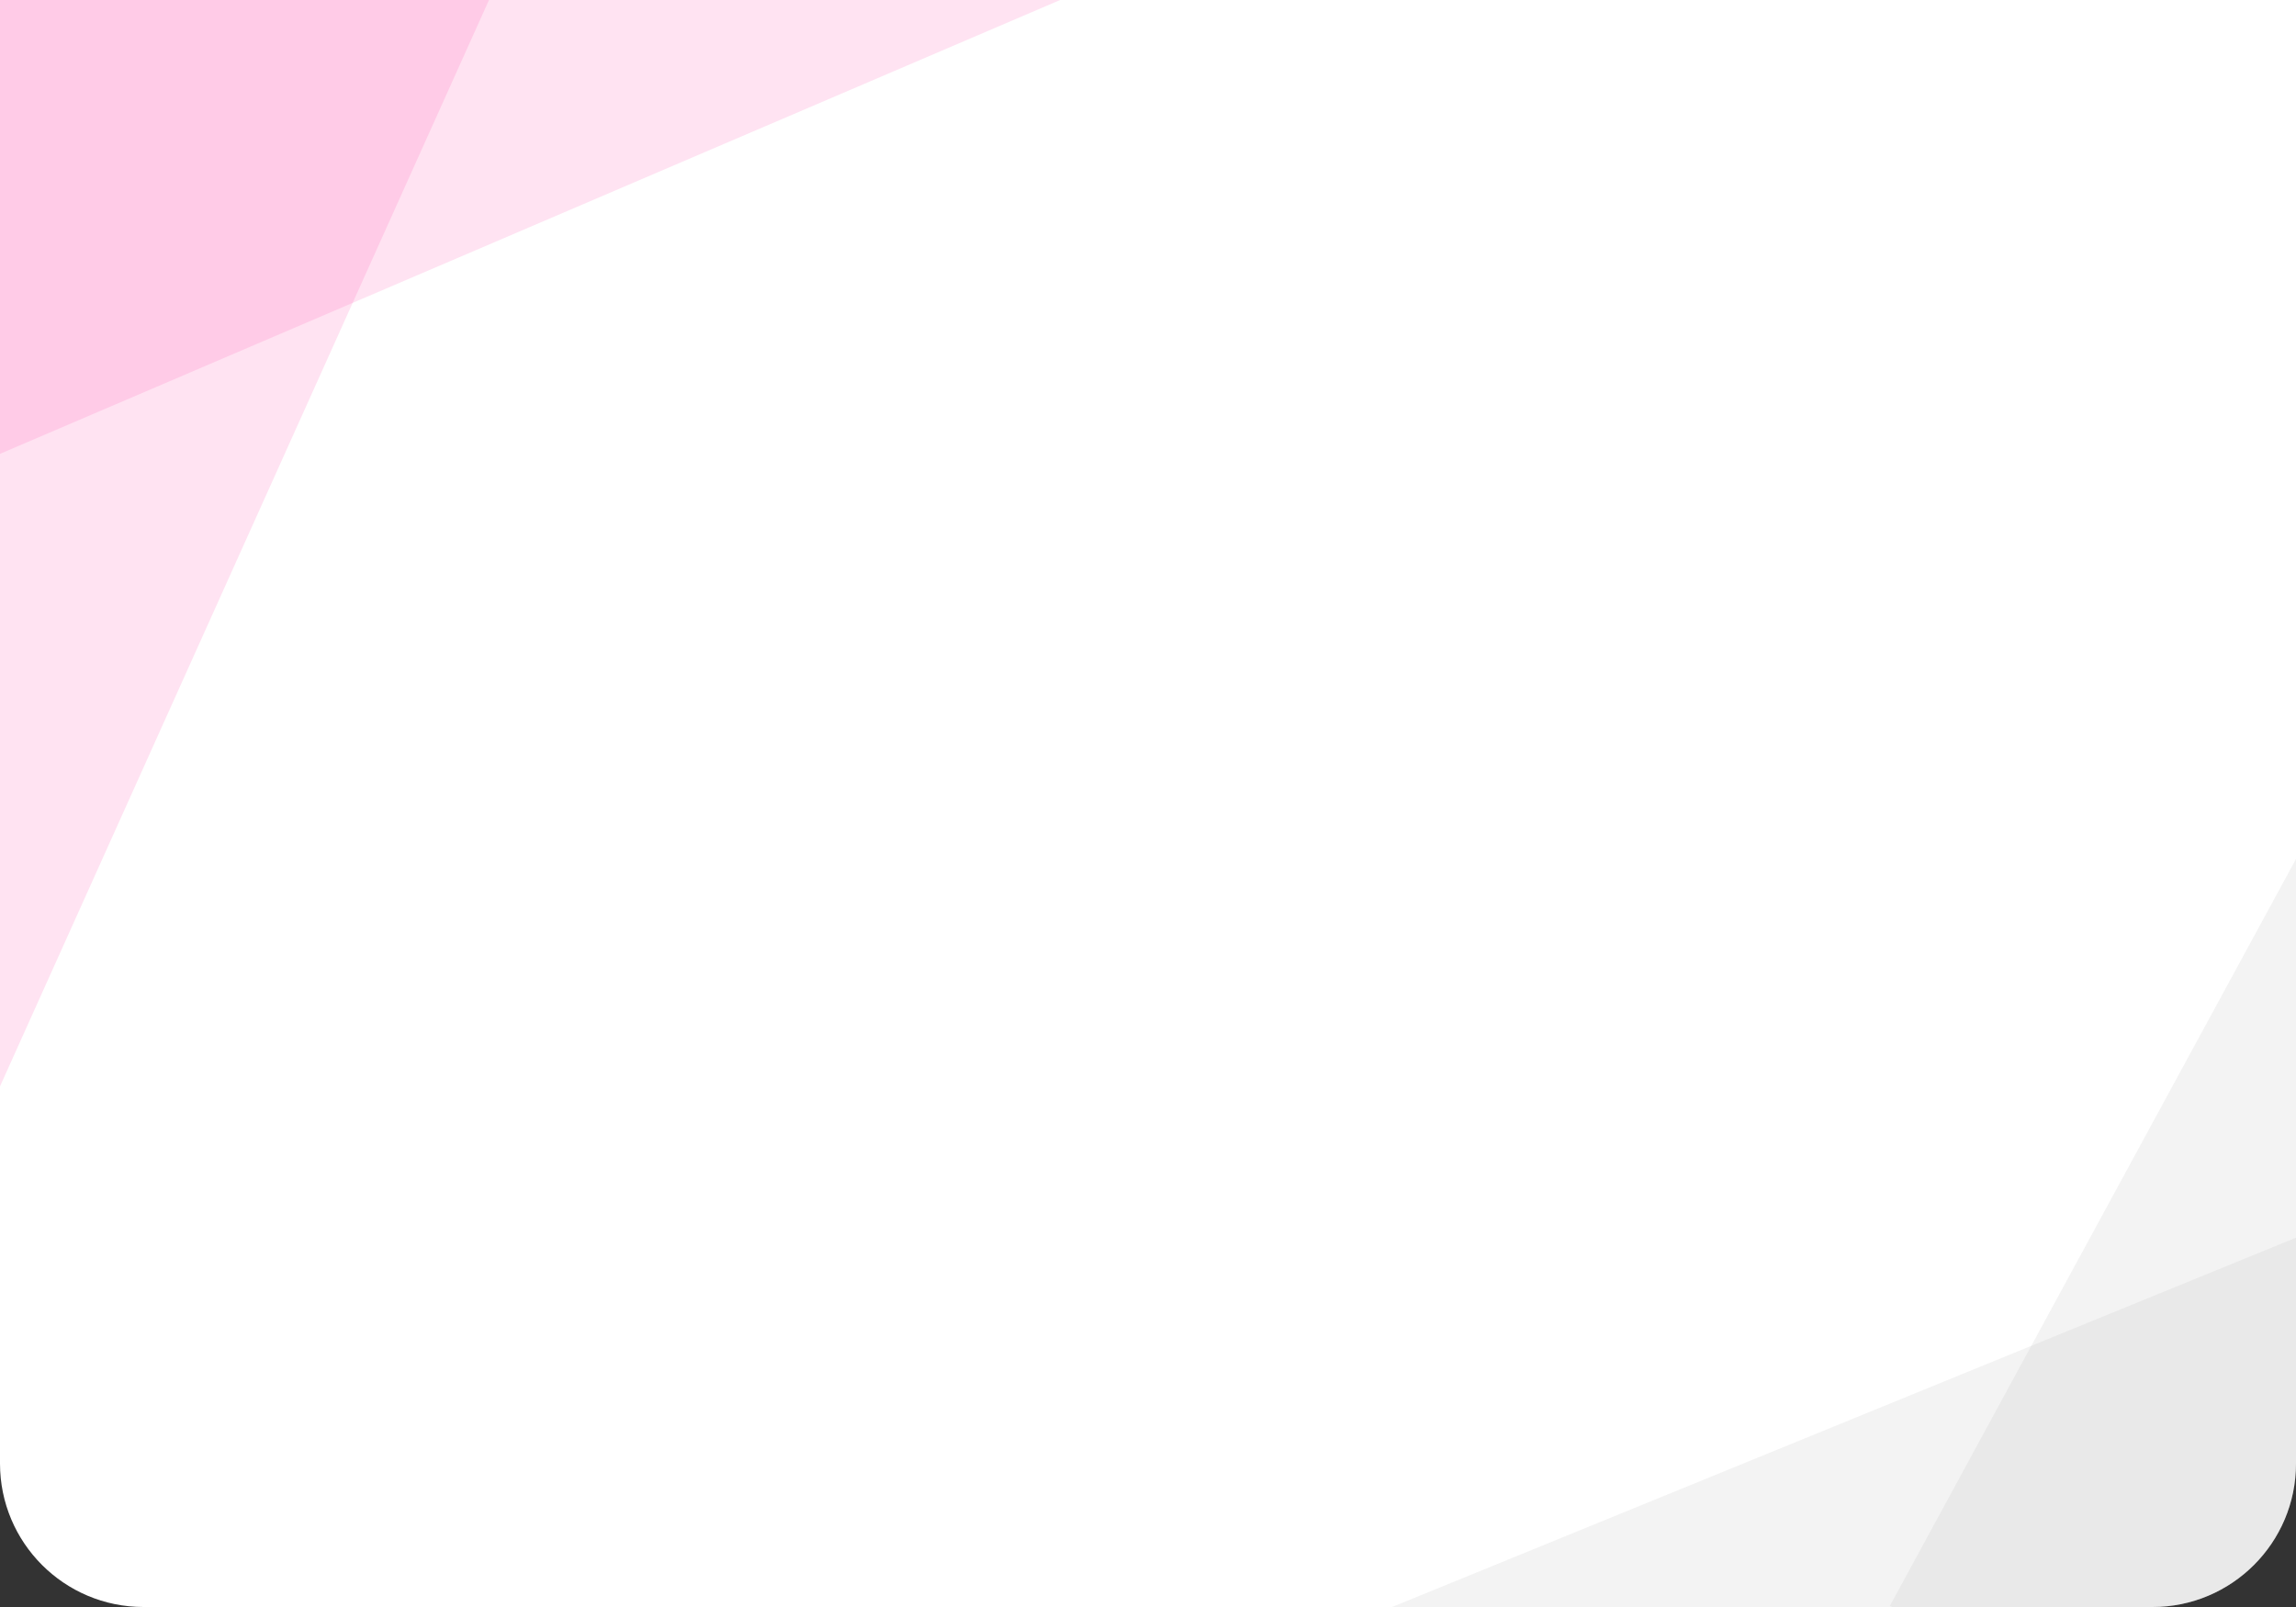 <svg width="240" height="168" viewBox="0 0 240 168" fill="none" xmlns="http://www.w3.org/2000/svg">
<rect x="0" y="0" width="240" height="168" fill="#333333" stroke="none"/>
<g clip-path="url(#clip0_2027_4341)">
<path d="M0 0H240V153C240 161.284 233.284 168 225 168H15C6.716 168 0 161.284 0 153V0Z" fill="white"/>
<rect width="207" height="84" transform="translate(-84.101 95.763) rotate(-65.769)" fill="#FF48AB" fill-opacity="0.15"/>
<rect width="207" height="84" transform="translate(-95 -3.254) rotate(-23.178)" fill="#FF48AB" fill-opacity="0.15"/>
<rect width="55.092" height="174" transform="translate(280.665 15) rotate(28.531)" fill="#B3B3B3" fill-opacity="0.15"/>
<rect width="69.572" height="189.269" transform="translate(257.206 122.361) rotate(67.774)" fill="#B3B3B3" fill-opacity="0.15"/>
</g>
<defs>
<clipPath id="clip0_2027_4341">
<path d="M0 0H240V153C240 161.284 233.284 168 225 168H15C6.716 168 0 161.284 0 153V0Z" fill="white"/>
</clipPath>
</defs>
</svg>
